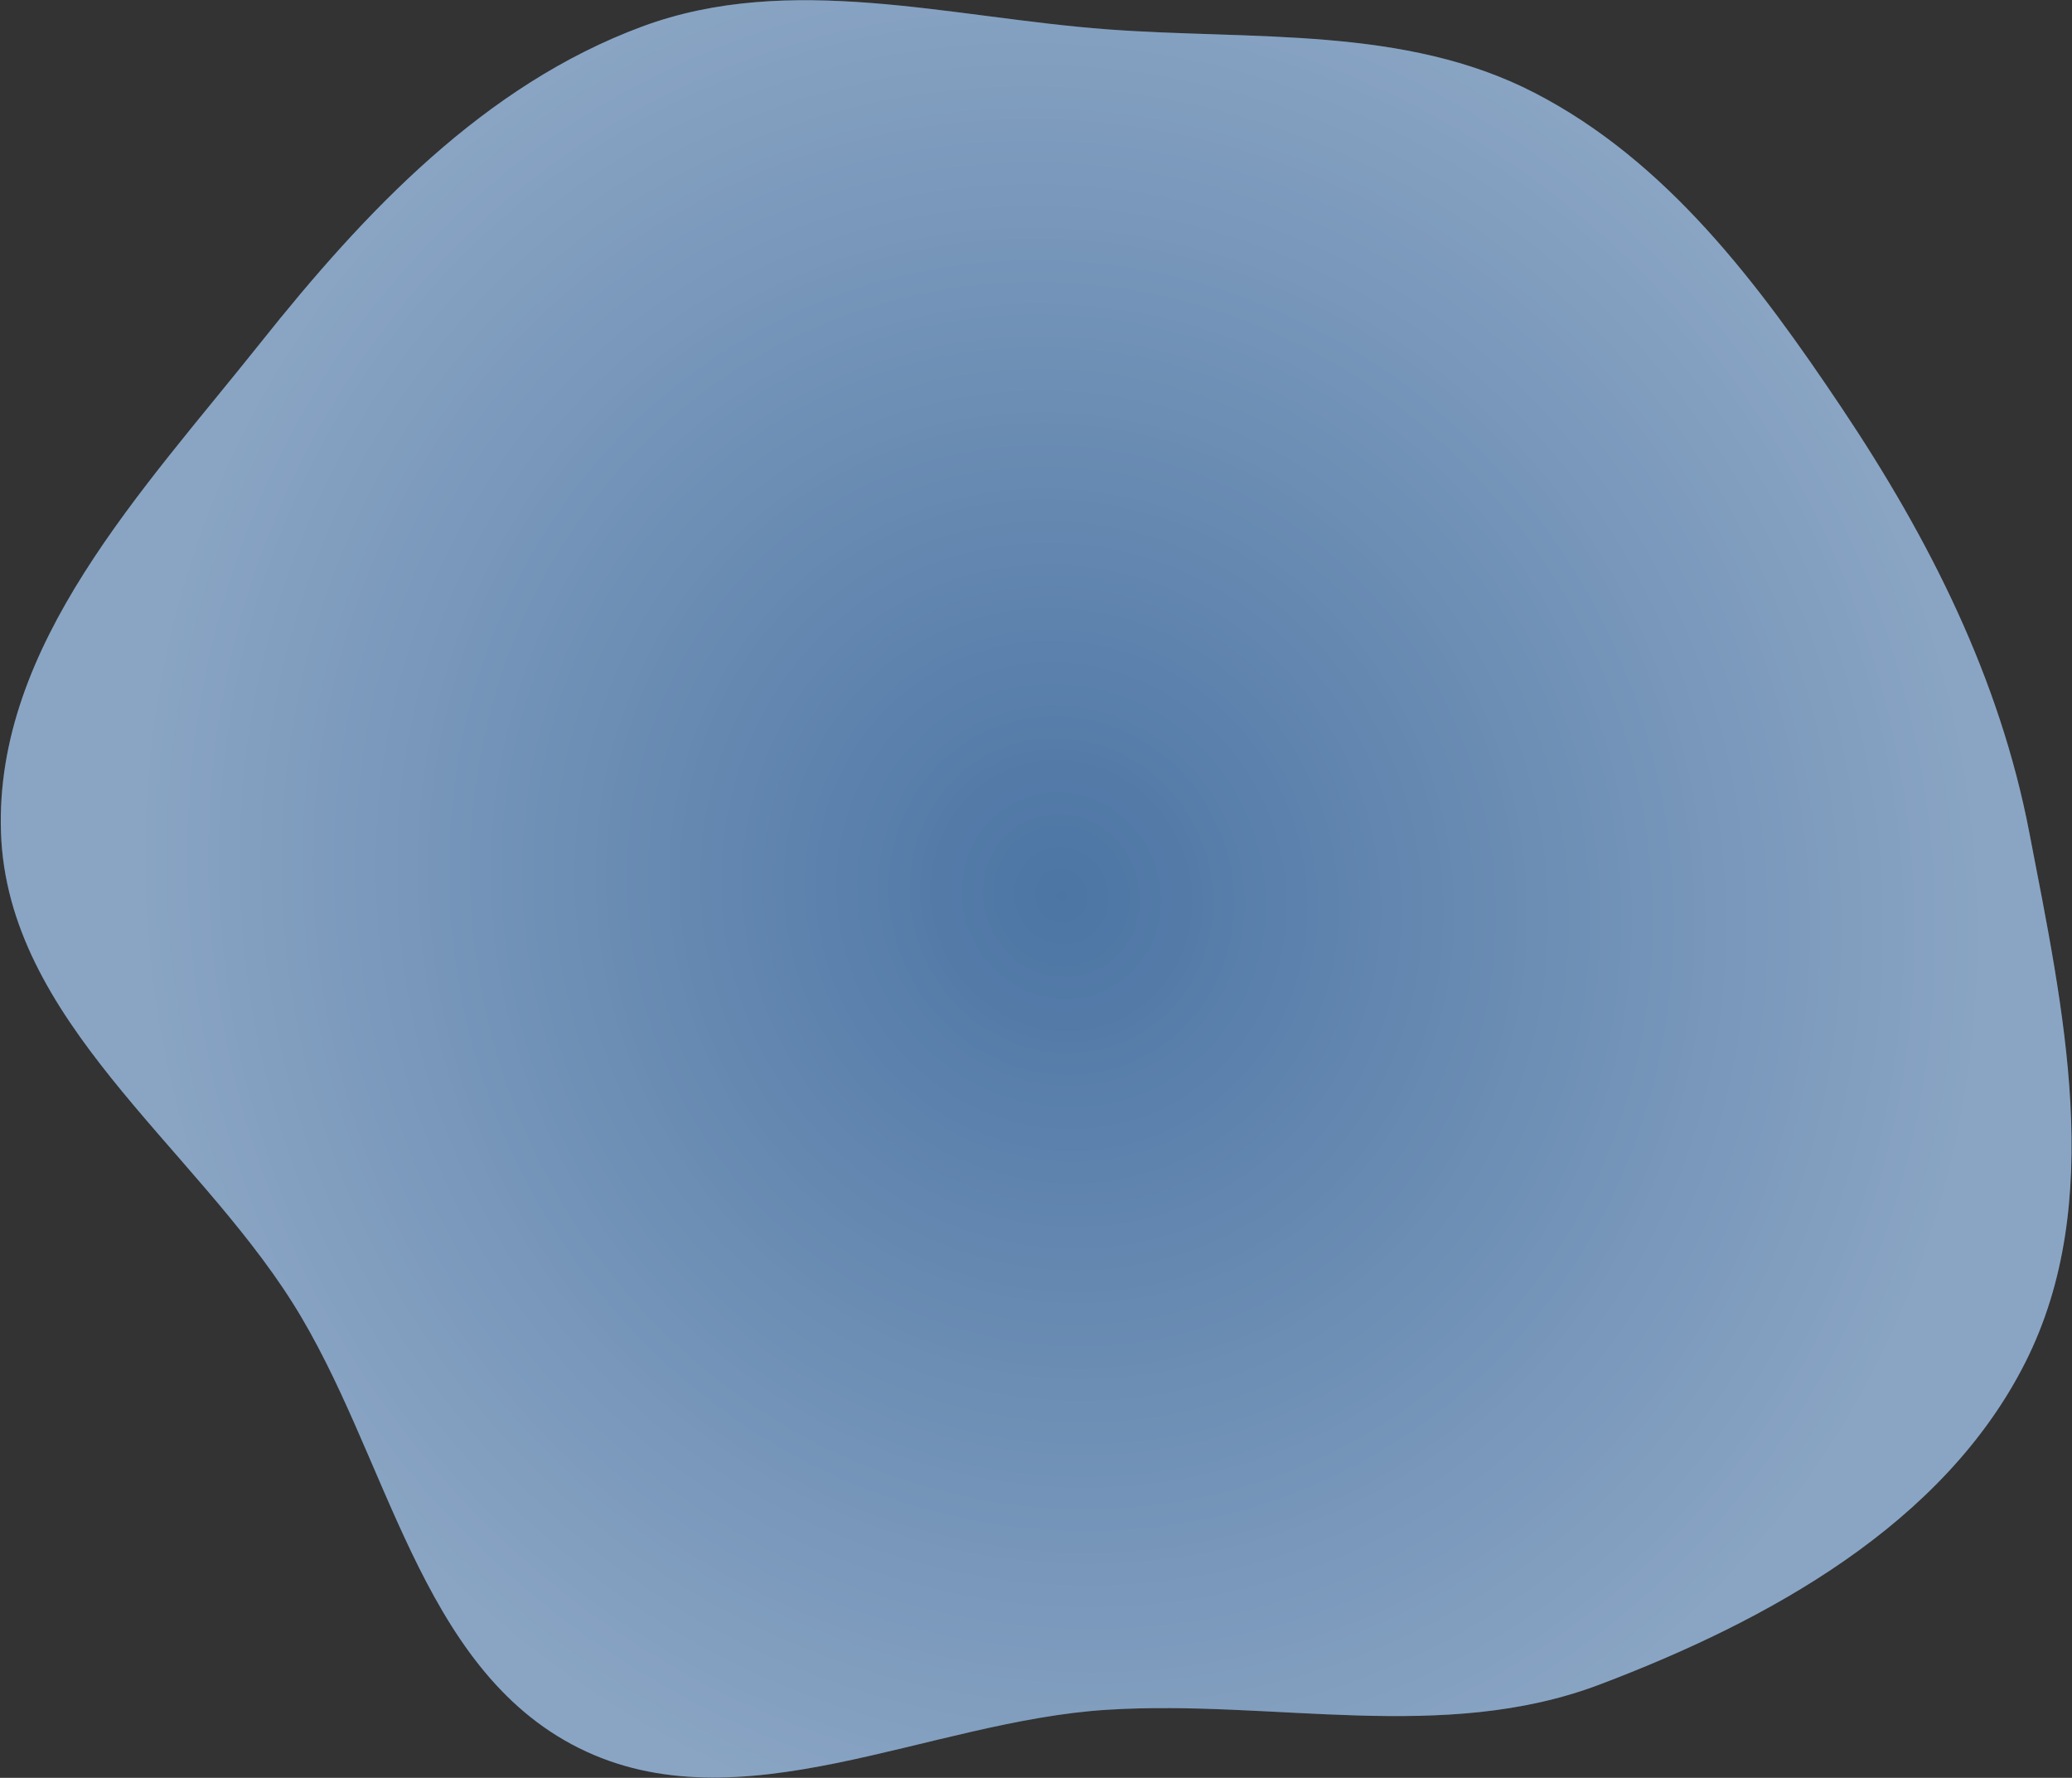 <svg width="2365" height="2029" viewBox="0 0 2365 2029" fill="none" xmlns="http://www.w3.org/2000/svg">
<rect x="0" y="0" width="2365" height="2029" fill="#333333" stroke="none"/>
<path fill-rule="evenodd" clip-rule="evenodd" d="M733.033 30.267C901.929 -32.29 1084.52 20.173 1264.12 33.512C1430.75 45.888 1603.01 29.311 1751.49 105.91C1903.02 184.085 2007.61 324.272 2102.43 465.98C2202.2 615.094 2282.36 773.741 2316.23 949.933C2354.96 1151.36 2404.15 1371.64 2311.75 1554.8C2218.65 1739.37 2018.92 1849.43 1825.57 1922.6C1647.21 1990.09 1454.3 1939.46 1263.97 1951.28C1059.24 1963.98 844.17 2086.53 660.67 1994.91C477.438 1903.42 443.353 1660.13 334.035 1486.96C219.688 1305.82 8.383 1164.21 1.13 950.117C-6.125 735.983 163.512 559.432 296.93 391.752C416.527 241.444 552.905 96.985 733.033 30.267Z" fill="#4C75A4"/>
<path fill-rule="evenodd" clip-rule="evenodd" d="M733.033 30.267C901.929 -32.29 1084.52 20.173 1264.12 33.512C1430.75 45.888 1603.01 29.311 1751.49 105.91C1903.02 184.085 2007.61 324.272 2102.43 465.98C2202.2 615.094 2282.36 773.741 2316.23 949.933C2354.96 1151.36 2404.15 1371.64 2311.75 1554.8C2218.65 1739.37 2018.92 1849.43 1825.57 1922.6C1647.21 1990.09 1454.3 1939.46 1263.97 1951.28C1059.24 1963.98 844.17 2086.53 660.67 1994.91C477.438 1903.42 443.353 1660.13 334.035 1486.96C219.688 1305.82 8.383 1164.21 1.13 950.117C-6.125 735.983 163.512 559.432 296.93 391.752C416.527 241.444 552.905 96.985 733.033 30.267Z" fill="url(#paint0_radial_199_46)"/>
<defs>
<radialGradient id="paint0_radial_199_46" cx="0" cy="0" r="1" gradientUnits="userSpaceOnUse" gradientTransform="translate(1211.54 1022.12) rotate(60) scale(1107.5 1054)">
<stop stop-color="white" stop-opacity="0"/>
<stop offset="1" stop-color="white" stop-opacity="0.35"/>
</radialGradient>
</defs>
</svg>
